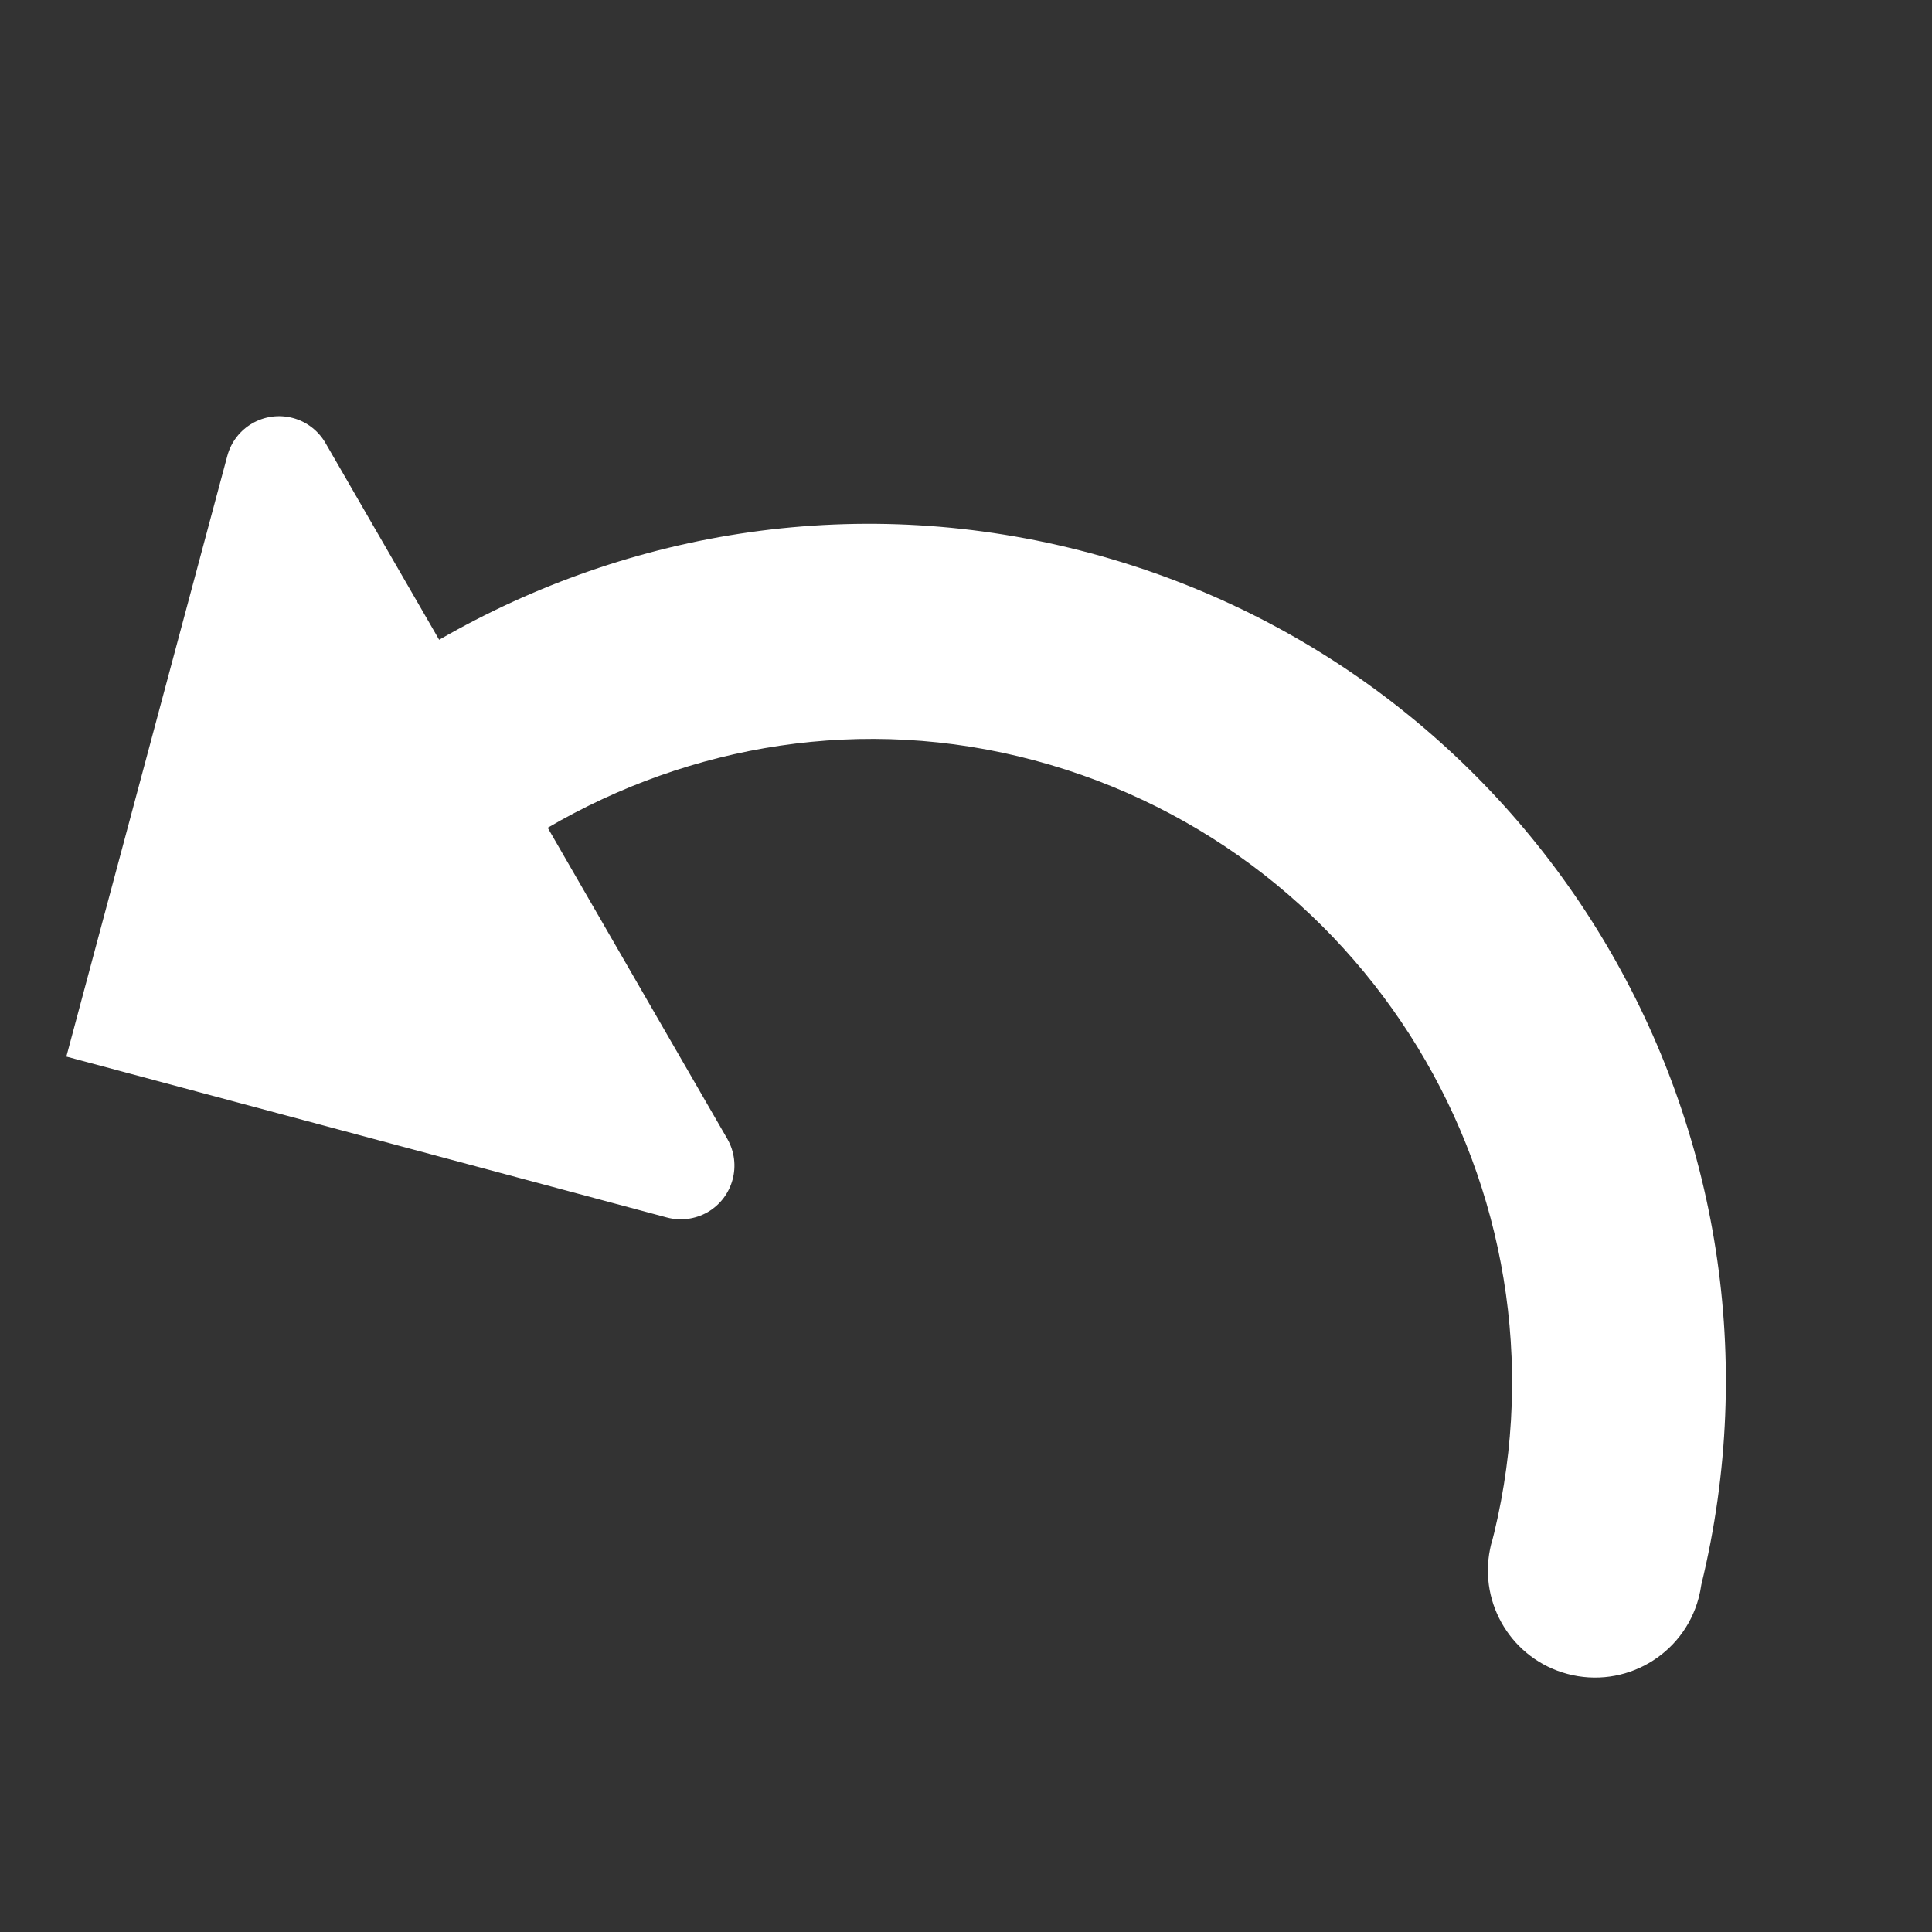 <?xml version="1.0" encoding="UTF-8"?>
<svg width="18px" height="18px" viewBox="0 0 18 18" version="1.1" xmlns="http://www.w3.org/2000/svg" xmlns:xlink="http://www.w3.org/1999/xlink">
    <rect x="0" y="0" width="18" height="18" fill="#333333" stroke="none"/>
    <title>ic_move_round_left</title>
    <g id="Remote_Spot" stroke="none" stroke-width="1" fill="none" fill-rule="evenodd">
        <g id="RSS_0007_Spot-연결_조작키-활성화" transform="translate(-1675, -979)">
            <g id="KEY" transform="translate(1652, 884)">
                <g id="Group-10" transform="translate(0, 72)">
                    <g id="Group-3" transform="translate(23, 23)">
                        <rect id="Rectangle" x="0" y="0" width="18" height="18"></rect>
                        <path d="M8.995,5 C11.205,5 13.195,5.9 14.645,7.35 L14.645,7.35 L16.142,5.854 C16.236,5.76 16.363,5.707 16.495,5.707 C16.772,5.707 16.995,5.931 16.995,6.207 L16.995,6.207 L16.995,12 L11.203,12 C11.07,12 10.943,11.947 10.849,11.854 C10.654,11.658 10.654,11.342 10.849,11.146 L10.849,11.146 L13.215,8.78 C12.135,7.69 10.655,7 8.995,7 C5.685,7 2.995,9.69 2.995,13 L2.996,12.926 L2.997,12.938 C2.997,12.945 2.997,12.952 2.997,12.959 L2.995,13 C2.963,13.523 2.529,13.936 1.999,13.936 C1.447,13.936 1,13.489 1,12.938 C1,12.894 1.003,12.851 1.008,12.809 C1.108,8.478 4.639,5 8.995,5 Z" id="Combined-Shape" fill="#FFFFFF" fill-rule="nonzero" transform="translate(8.998, 9.468) scale(-1, 1) rotate(-15) translate(-8.998, -9.468) "></path>
                    </g>
                </g>
            </g>
        </g>
    </g>
</svg>